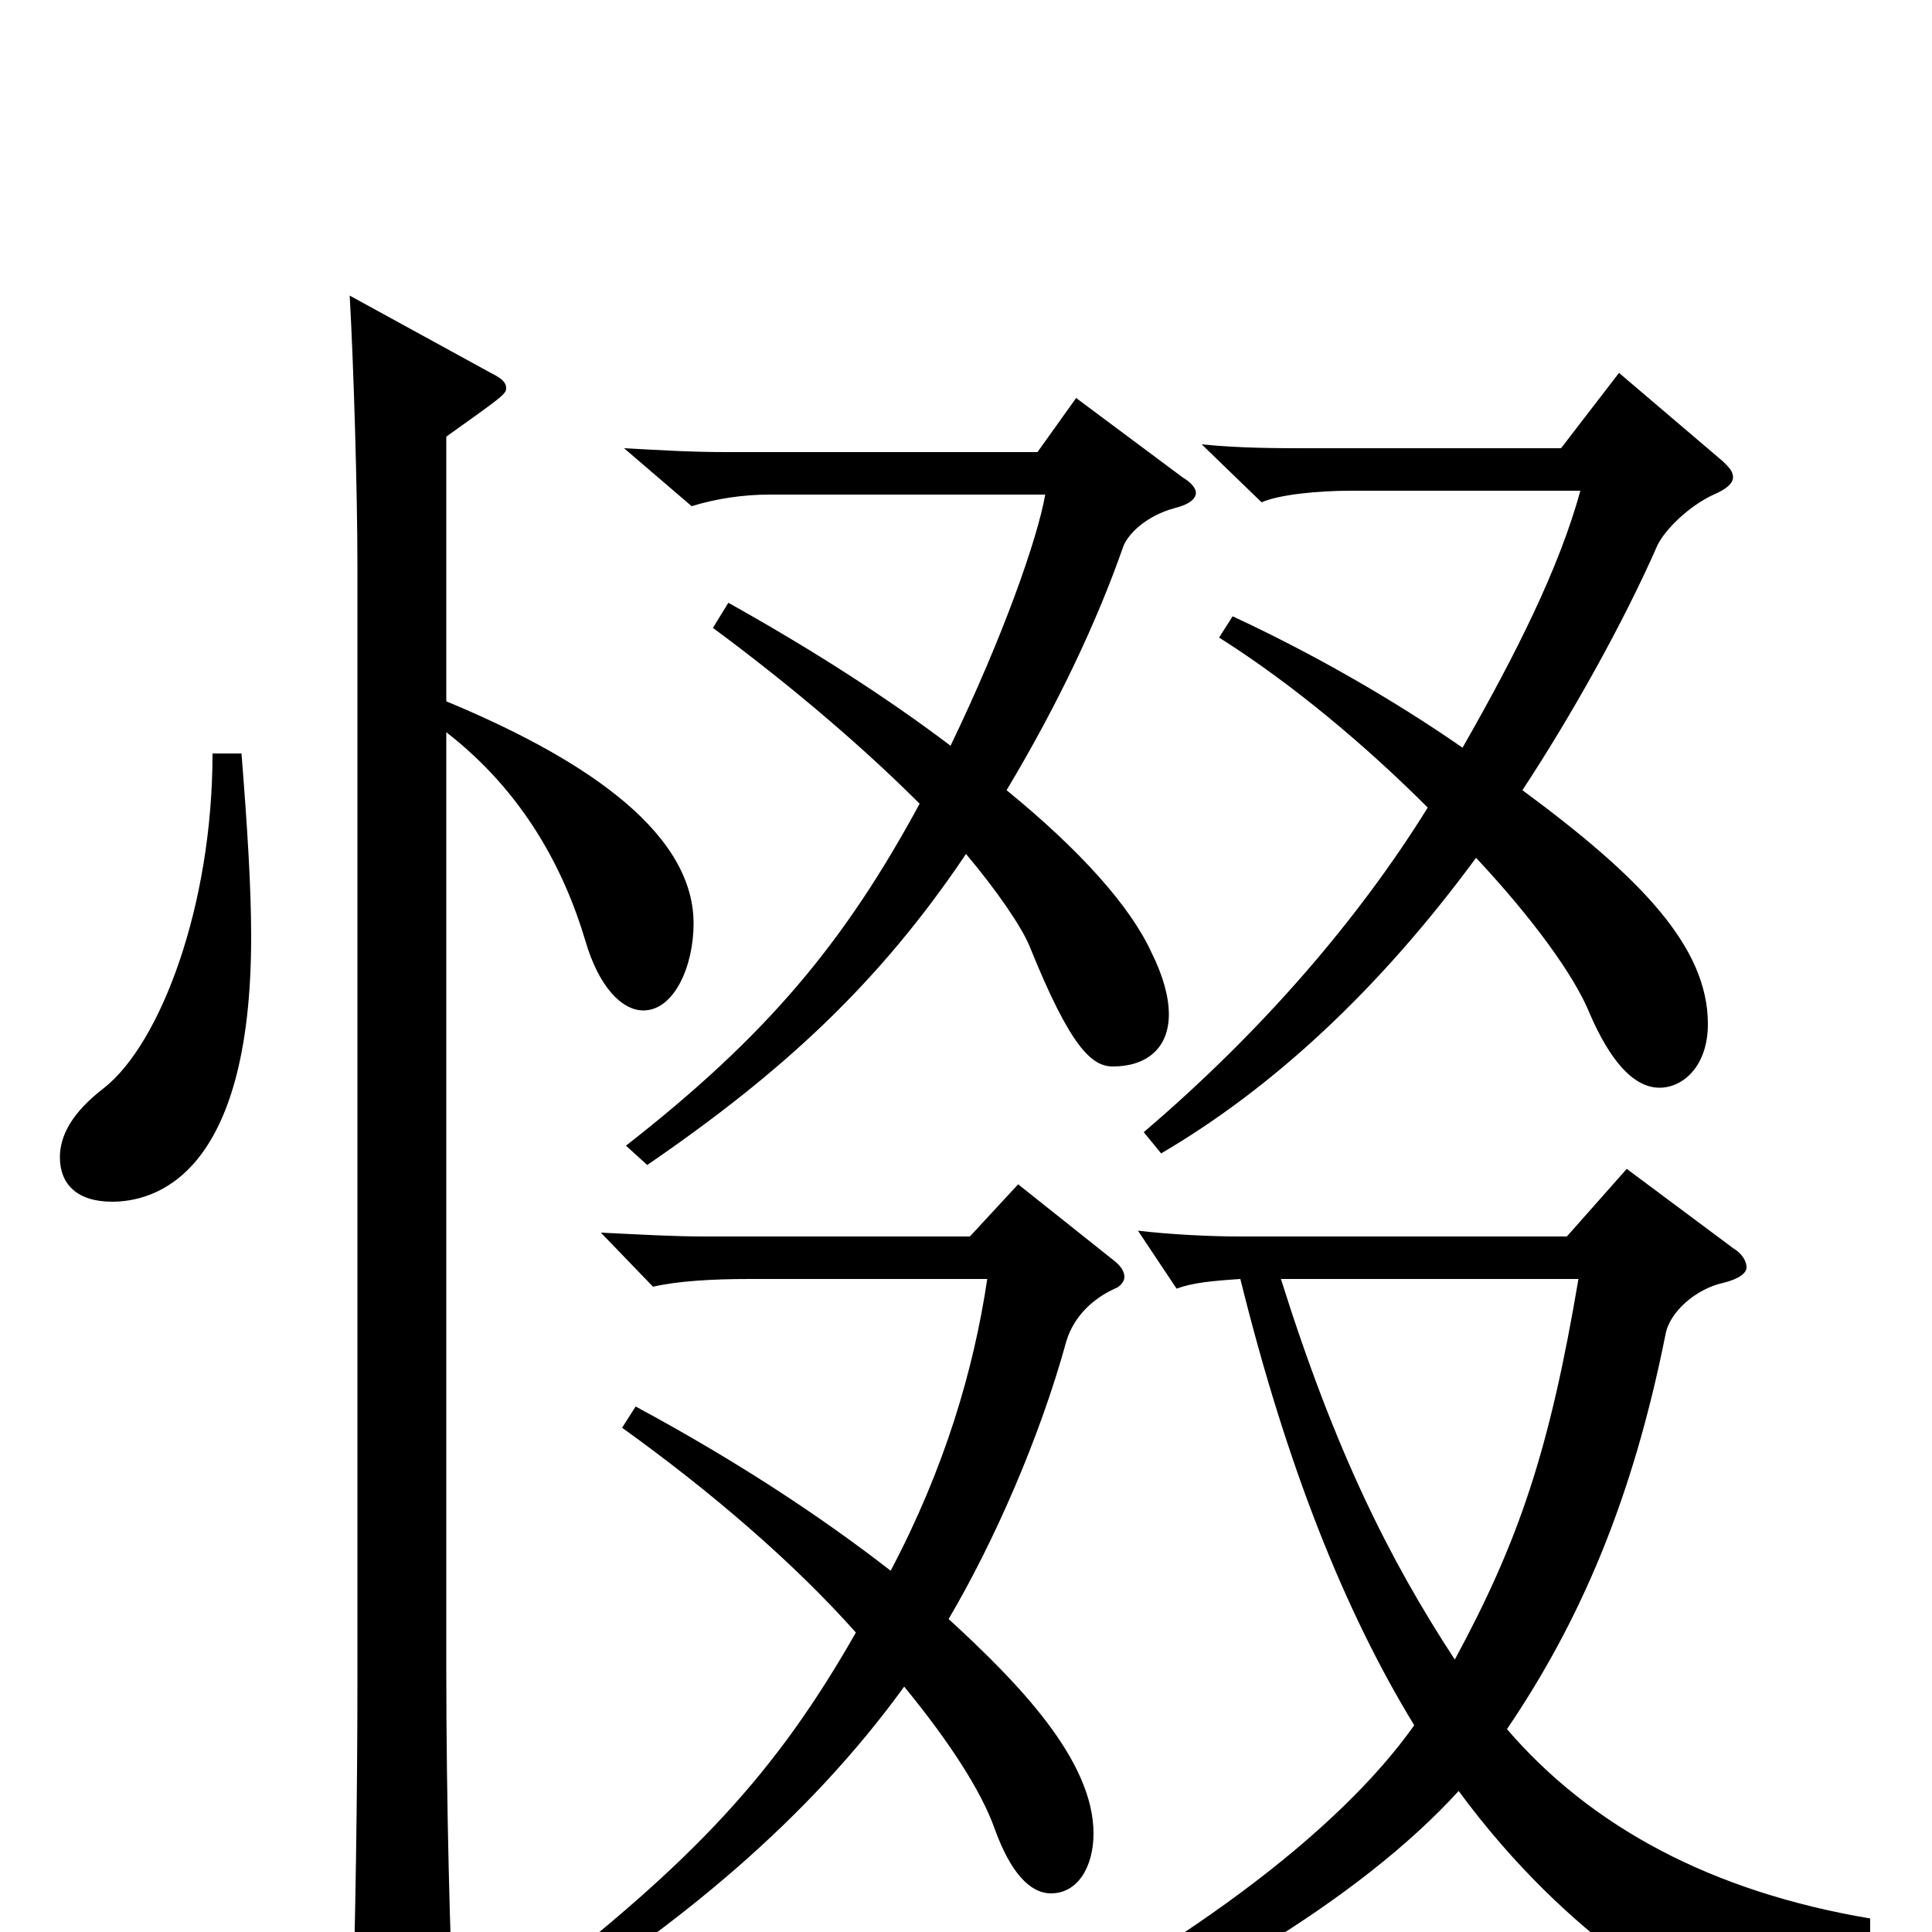 <svg xmlns="http://www.w3.org/2000/svg" viewBox="0 -1000 1000 1000">
	<path fill="#000000" d="M968 -7C885 -21 823 -55 780 -105C818 -161 845 -224 862 -309C864 -321 878 -333 892 -336C900 -338 904 -341 904 -344C904 -347 902 -351 897 -354L842 -395L811 -360H641C627 -360 606 -361 589 -363L609 -333C617 -336 627 -337 642 -338C666 -241 696 -166 732 -107C693 -52 612 10 491 70L500 83C613 38 704 -17 755 -73C813 6 879 40 887 40C891 40 893 38 895 36C907 18 926 10 968 6ZM817 -338C802 -249 786 -202 753 -141C719 -193 691 -249 663 -338ZM110 -610C110 -531 83 -460 54 -437C37 -424 31 -412 31 -401C31 -387 40 -378 58 -378C79 -378 130 -390 130 -515C130 -541 128 -572 125 -610ZM231 -774C259 -794 262 -796 262 -799C262 -802 260 -804 254 -807L181 -847C183 -812 185 -746 185 -707V-129C185 -75 184 1 182 57V67C182 82 183 88 190 88C194 88 200 86 209 82C230 73 235 69 235 54V49C233 7 231 -65 231 -137V-621C271 -590 292 -550 303 -513C310 -489 322 -477 333 -477C349 -477 359 -500 359 -522C359 -572 296 -610 231 -637ZM322 -261C368 -228 411 -191 443 -155C402 -83 360 -37 270 32L276 44C351 -3 418 -58 468 -127C491 -99 508 -73 515 -53C523 -31 533 -20 544 -20C558 -20 566 -34 566 -51C566 -89 527 -129 491 -162C514 -201 538 -255 552 -306C556 -319 566 -328 577 -333C580 -334 582 -337 582 -339C582 -342 580 -345 576 -348L527 -387L502 -360H365C348 -360 332 -361 311 -362L338 -334C351 -337 369 -338 388 -338H511C504 -291 489 -240 461 -187C425 -215 381 -244 329 -272ZM838 -807L808 -768H677C661 -768 642 -768 622 -770L653 -740C662 -744 682 -746 699 -746H818C807 -706 785 -662 757 -613C721 -638 679 -662 638 -681L631 -670C669 -646 707 -614 739 -582C703 -524 653 -466 592 -414L601 -403C659 -437 714 -488 764 -556C793 -525 815 -495 823 -475C833 -452 845 -437 859 -437C871 -437 884 -448 884 -470C884 -510 849 -546 788 -591C813 -629 840 -677 858 -718C862 -726 874 -738 887 -744C894 -747 897 -750 897 -753C897 -756 895 -758 892 -761ZM335 -397C405 -445 455 -491 500 -558C516 -539 529 -520 533 -510C554 -458 565 -448 576 -448C593 -448 605 -457 605 -475C605 -484 602 -495 596 -507C585 -531 559 -560 521 -591C548 -636 568 -679 581 -716C583 -723 593 -733 608 -737C616 -739 619 -742 619 -745C619 -747 617 -750 612 -753L557 -794L537 -766H376C357 -766 342 -767 323 -768L358 -738C371 -742 385 -744 398 -744H541C537 -721 519 -670 492 -614C459 -639 420 -664 377 -688L369 -675C411 -644 448 -612 476 -584C437 -512 397 -464 324 -407Z"/>
</svg>